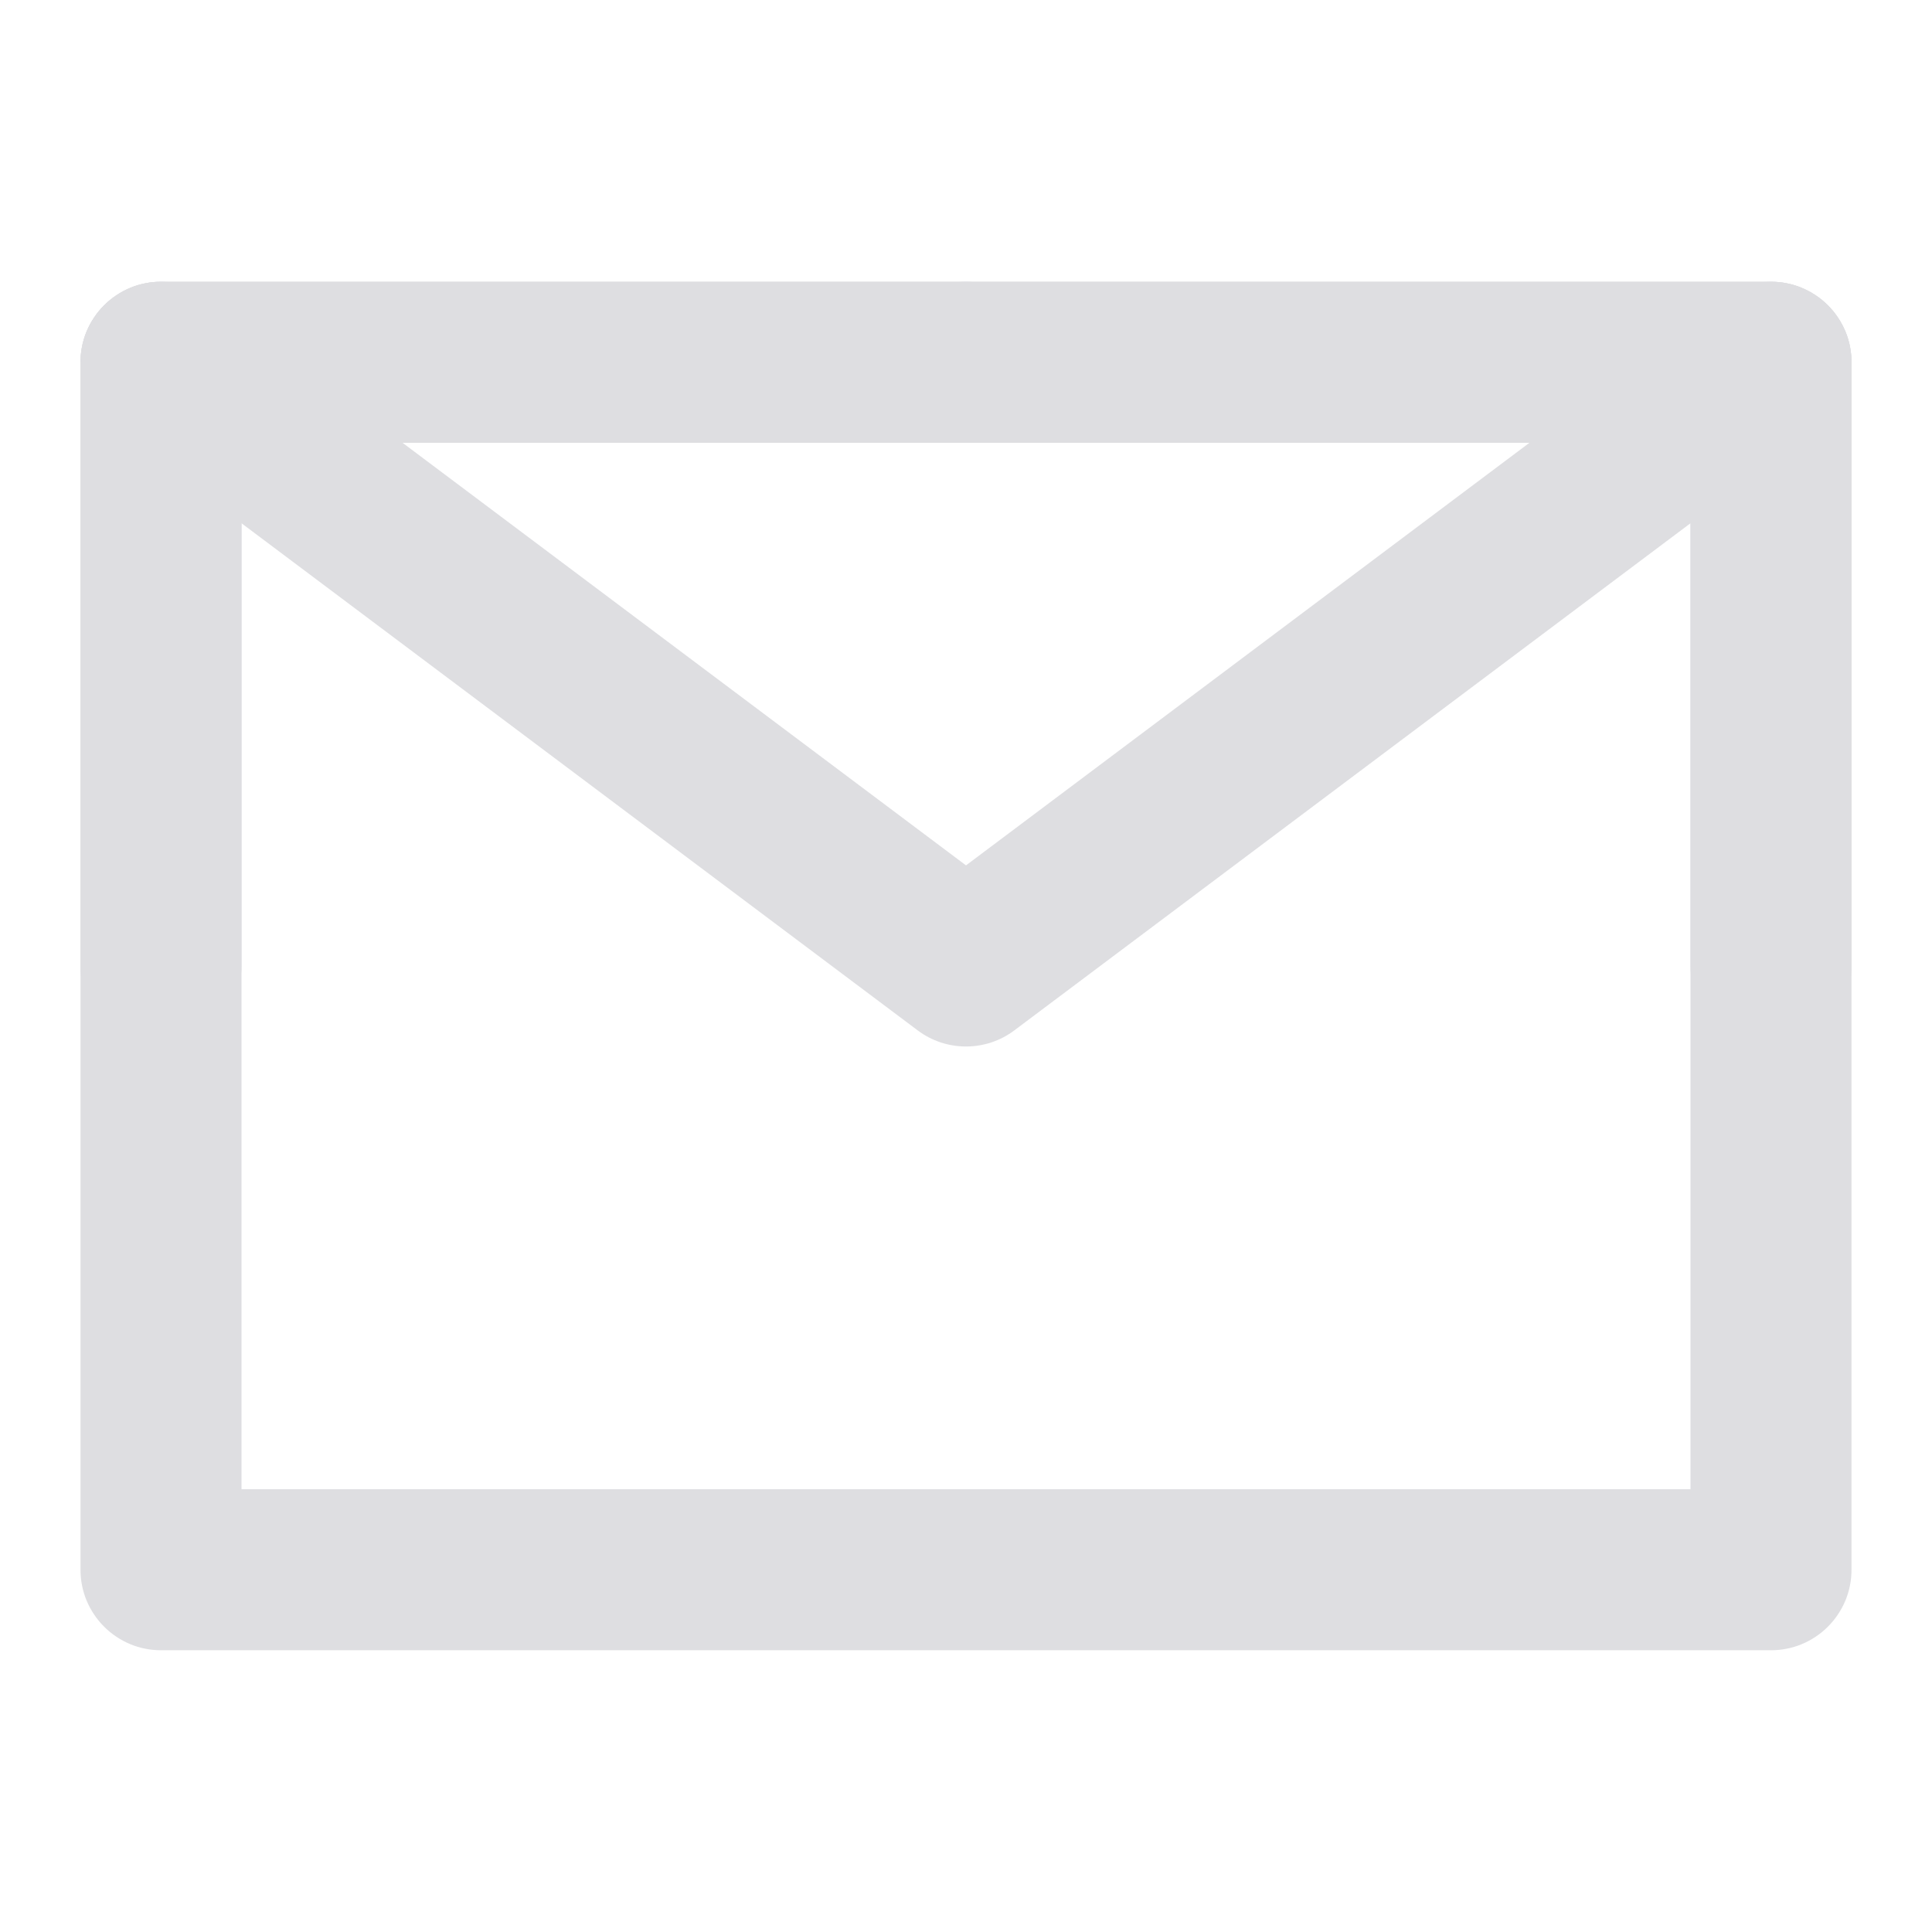 <svg xmlns="http://www.w3.org/2000/svg" xmlns:xlink="http://www.w3.org/1999/xlink" fill="none" version="1.1" width="24" height="24" viewBox="0 0 24 24"><defs><clipPath id="master_svg0_1_18"><rect x="0" y="0" width="24" height="24" rx="0"/></clipPath></defs><g clip-path="url(#master_svg0_1_18)"><g><path d="M1,4.5L1,19.5Q1,19.599,1.019,19.695Q1.038,19.792,1.076,19.883Q1.114,19.974,1.169,20.056Q1.223,20.137,1.293,20.207Q1.363,20.277,1.444,20.331Q1.526,20.386,1.617,20.424Q1.708,20.462,1.805,20.481Q1.902,20.5,2,20.5L22,20.5Q22.099,20.5,22.195,20.481Q22.292,20.462,22.383,20.424Q22.474,20.386,22.556,20.331Q22.637,20.277,22.707,20.207Q22.777,20.137,22.831,20.056Q22.886,19.974,22.924,19.883Q22.962,19.792,22.981,19.695Q23,19.599,23,19.5L23,4.5Q23,4.402,22.981,4.305Q22.962,4.208,22.924,4.117Q22.886,4.026,22.831,3.944Q22.777,3.863,22.707,3.793Q22.637,3.723,22.556,3.669Q22.474,3.614,22.383,3.576Q22.292,3.538,22.195,3.519Q22.099,3.5,22,3.5L2,3.5Q1.902,3.5,1.805,3.519Q1.708,3.538,1.617,3.576Q1.526,3.614,1.444,3.669Q1.363,3.723,1.293,3.793Q1.223,3.863,1.169,3.944Q1.114,4.026,1.076,4.117Q1.038,4.208,1.019,4.305Q1,4.402,1,4.5ZM3,18.5L3,5.5L21,5.5L21,18.5L3,18.5Z" fill-rule="evenodd" fill="#DEDEE1" fill-opacity="1"/></g><g><path d="M2.6,3.7L12,10.75L21.4,3.7Q21.53,3.603,21.684,3.551Q21.838,3.5,22,3.5Q22.099,3.5,22.195,3.519Q22.292,3.538,22.383,3.576Q22.474,3.614,22.556,3.669Q22.637,3.723,22.707,3.793Q22.777,3.863,22.831,3.944Q22.886,4.026,22.924,4.117Q22.962,4.208,22.981,4.305Q23,4.402,23,4.5Q23,4.616,22.973,4.73Q22.947,4.843,22.894,4.947Q22.842,5.051,22.768,5.141Q22.693,5.23,22.6,5.3L12.6,12.8Q12.536,12.848,12.464,12.886Q12.393,12.923,12.316,12.949Q12.24,12.974,12.16,12.987Q12.081,13,12,13Q11.919,13,11.84,12.987Q11.76,12.974,11.684,12.949Q11.607,12.923,11.536,12.886Q11.464,12.848,11.4,12.8L1.4,5.3Q1.307,5.23,1.232,5.141Q1.158,5.051,1.106,4.947Q1.054,4.843,1.027,4.73Q1,4.616,1,4.5Q1,4.402,1.019,4.305Q1.038,4.208,1.076,4.117Q1.114,4.026,1.169,3.944Q1.223,3.863,1.293,3.793Q1.363,3.723,1.444,3.669Q1.526,3.614,1.617,3.576Q1.708,3.538,1.805,3.519Q1.902,3.5,2,3.5Q2.162,3.5,2.316,3.551Q2.47,3.603,2.6,3.7Z" fill-rule="evenodd" fill="#DEDEE1" fill-opacity="1"/></g><g><path d="M1,4.5L1,12Q1,12.098,1.019,12.195Q1.038,12.292,1.076,12.383Q1.114,12.474,1.169,12.556Q1.223,12.637,1.293,12.707Q1.363,12.777,1.444,12.831Q1.526,12.886,1.617,12.924Q1.708,12.962,1.805,12.981Q1.902,13,2,13Q2.098,13,2.195,12.981Q2.292,12.962,2.383,12.924Q2.474,12.886,2.556,12.831Q2.637,12.777,2.707,12.707Q2.777,12.637,2.831,12.556Q2.886,12.474,2.924,12.383Q2.962,12.292,2.981,12.195Q3,12.098,3,12L3,5.5L12,5.5Q12.098,5.5,12.195,5.481Q12.292,5.462,12.383,5.424Q12.474,5.386,12.556,5.331Q12.637,5.277,12.707,5.207Q12.777,5.137,12.832,5.056Q12.886,4.974,12.924,4.883Q12.962,4.792,12.981,4.695Q13,4.598,13,4.5Q13,4.402,12.981,4.305Q12.962,4.208,12.924,4.117Q12.886,4.026,12.832,3.944Q12.777,3.863,12.707,3.793Q12.637,3.723,12.556,3.669Q12.474,3.614,12.383,3.576Q12.292,3.538,12.195,3.519Q12.098,3.5,12,3.5L2,3.5Q1.902,3.5,1.805,3.519Q1.708,3.538,1.617,3.576Q1.526,3.614,1.444,3.669Q1.363,3.723,1.293,3.793Q1.223,3.863,1.169,3.944Q1.114,4.026,1.076,4.117Q1.038,4.208,1.019,4.305Q1,4.402,1,4.5Z" fill-rule="evenodd" fill="#DEDEE1" fill-opacity="1"/></g><g><path d="M12,3.5L22,3.5Q22.099,3.5,22.195,3.519Q22.292,3.538,22.383,3.576Q22.474,3.614,22.556,3.669Q22.637,3.723,22.707,3.793Q22.777,3.863,22.831,3.944Q22.886,4.026,22.924,4.117Q22.962,4.208,22.981,4.305Q23,4.402,23,4.5L23,12Q23,12.098,22.981,12.195Q22.962,12.292,22.924,12.383Q22.886,12.474,22.831,12.556Q22.777,12.637,22.707,12.707Q22.637,12.777,22.556,12.831Q22.474,12.886,22.383,12.924Q22.292,12.962,22.195,12.981Q22.099,13,22,13Q21.902,13,21.805,12.981Q21.708,12.962,21.617,12.924Q21.526,12.886,21.444,12.831Q21.363,12.777,21.293,12.707Q21.223,12.637,21.169,12.556Q21.114,12.474,21.076,12.383Q21.038,12.292,21.019,12.195Q21,12.098,21,12L21,5.5L12,5.5Q11.902,5.5,11.805,5.481Q11.708,5.462,11.617,5.424Q11.526,5.386,11.444,5.331Q11.363,5.277,11.293,5.207Q11.223,5.137,11.169,5.056Q11.114,4.974,11.076,4.883Q11.038,4.792,11.019,4.695Q11,4.598,11,4.5Q11,4.402,11.019,4.305Q11.038,4.208,11.076,4.117Q11.114,4.026,11.169,3.944Q11.223,3.863,11.293,3.793Q11.363,3.723,11.444,3.669Q11.526,3.614,11.617,3.576Q11.708,3.538,11.805,3.519Q11.902,3.5,12,3.5Z" fill-rule="evenodd" fill="#DEDEE1" fill-opacity="1"/></g></g></svg>